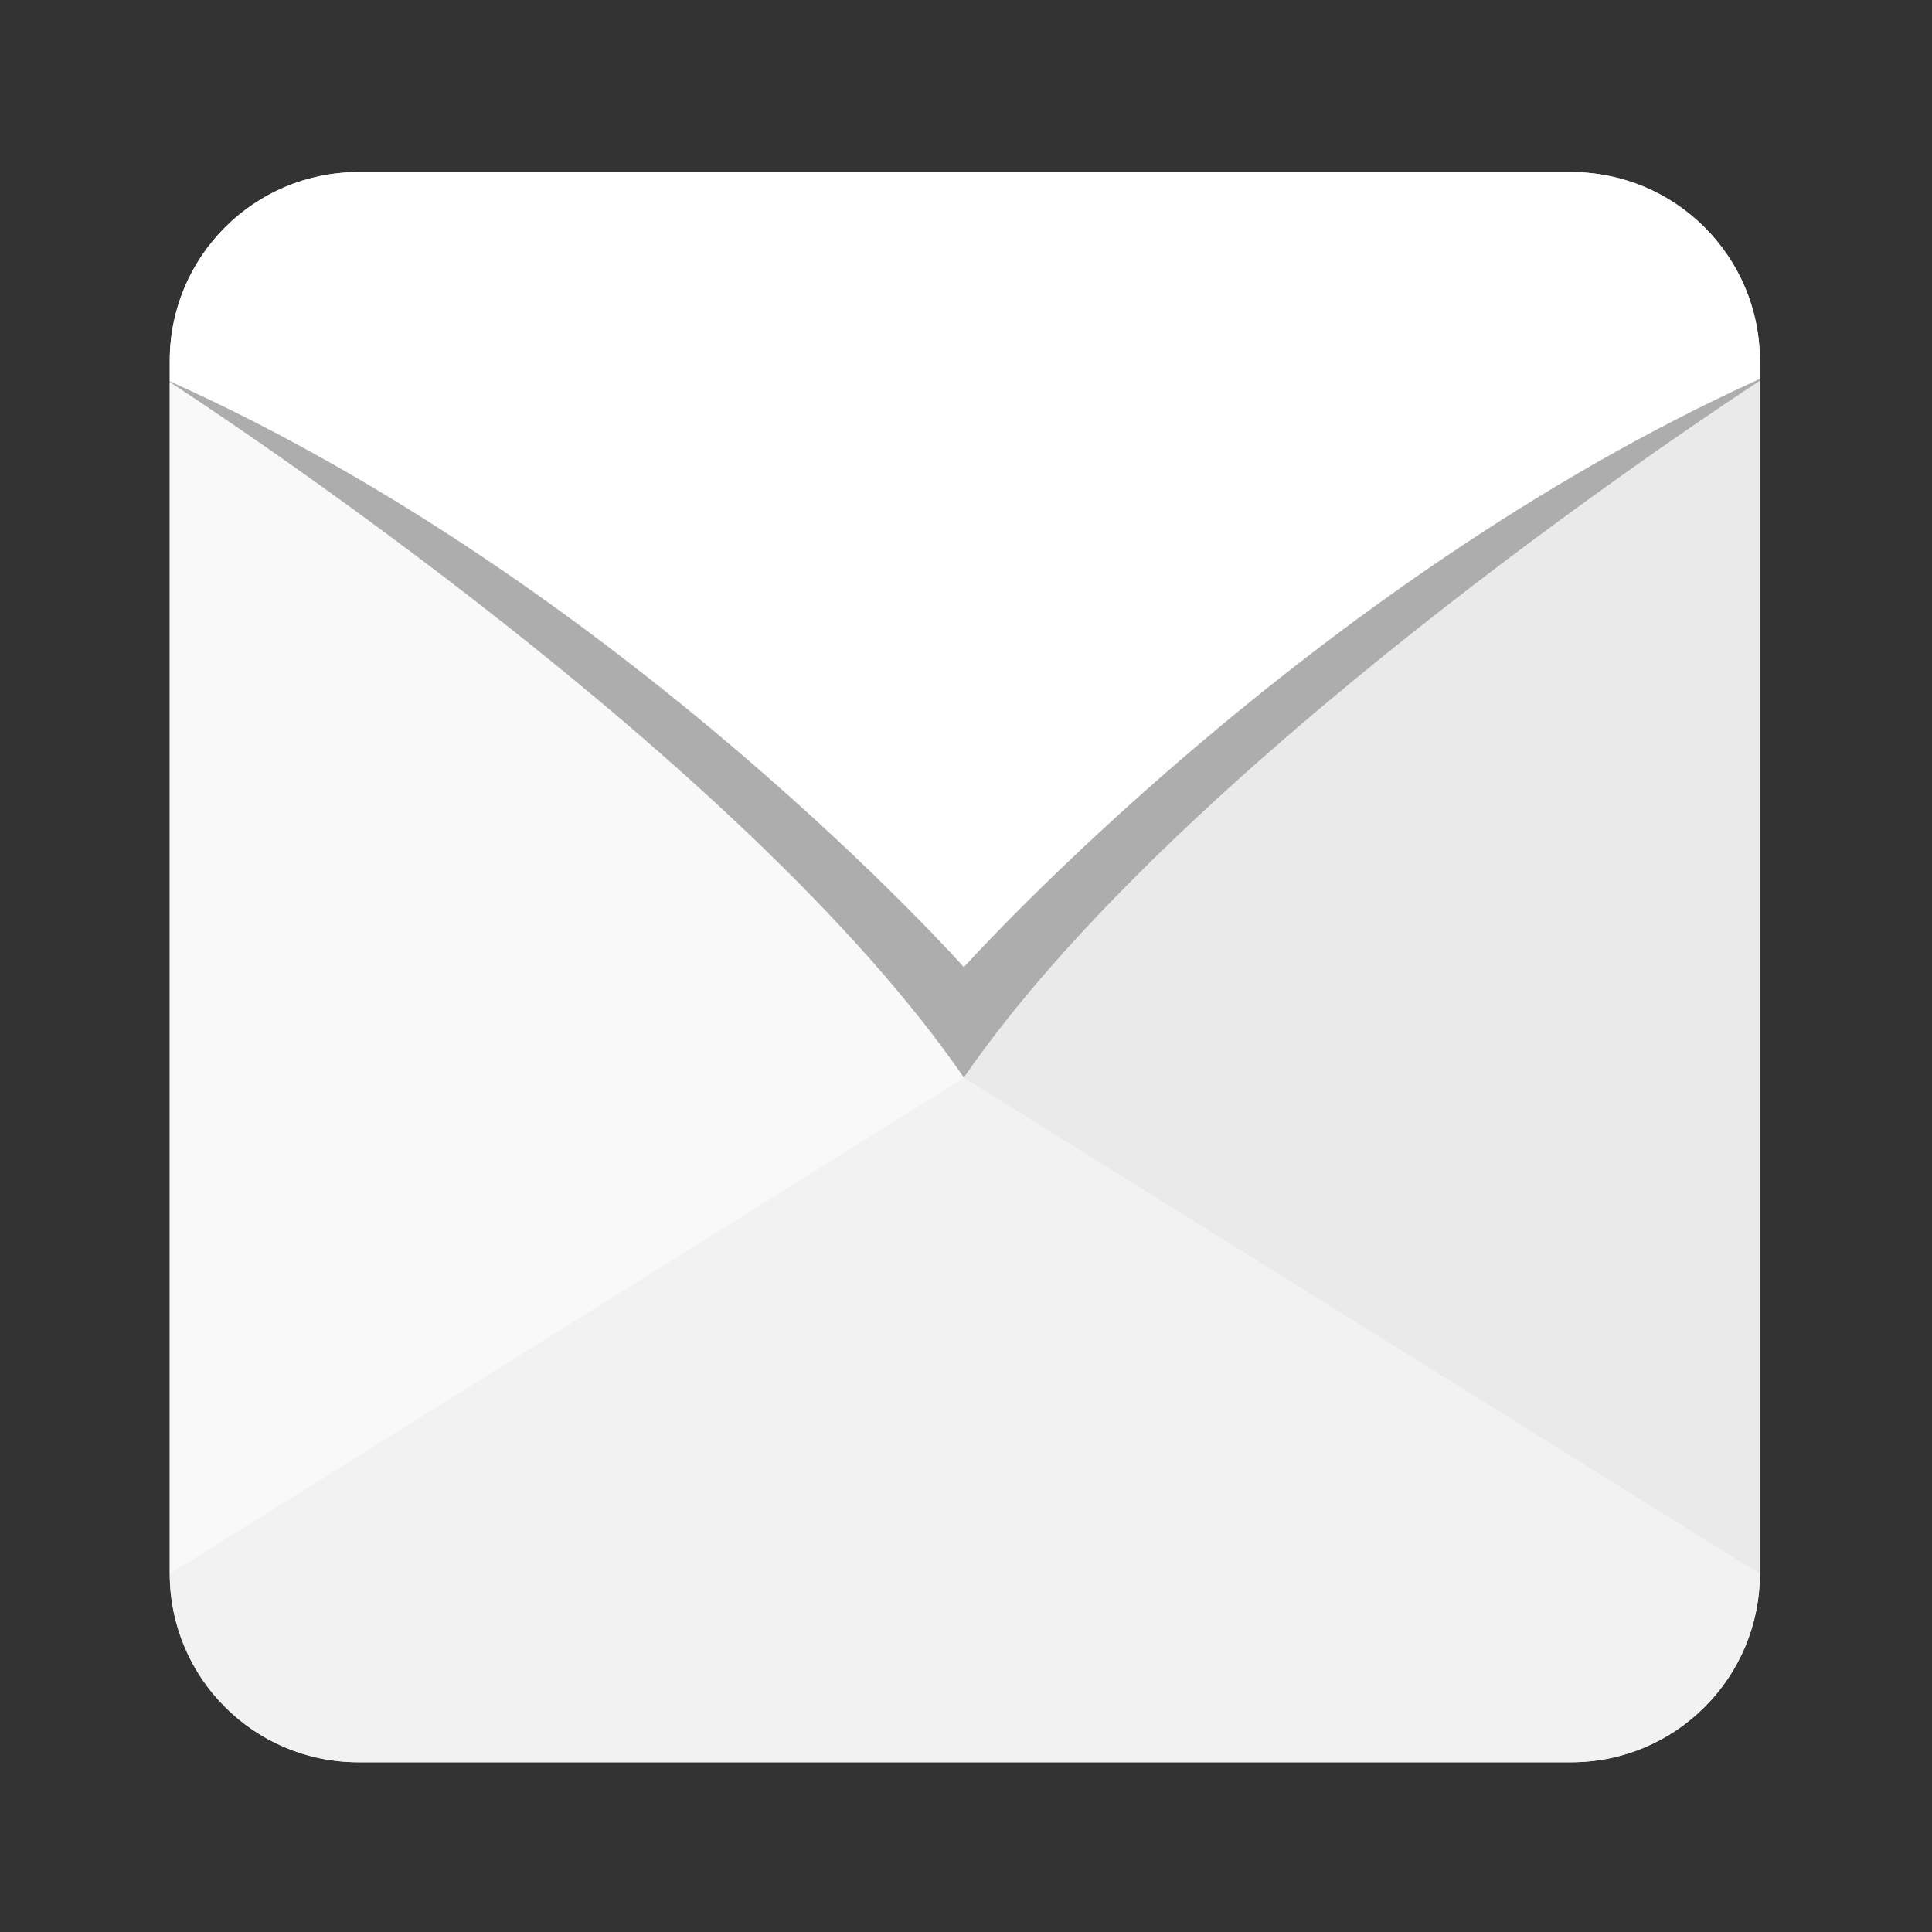 <?xml version="1.0" encoding="UTF-8" standalone="no"?>
<svg
   xmlns:dc="http://purl.org/dc/elements/1.1/"
   xmlns:cc="http://creativecommons.org/ns#"
   xmlns:rdf="http://www.w3.org/1999/02/22-rdf-syntax-ns#"
   xmlns:svg="http://www.w3.org/2000/svg"
   xmlns="http://www.w3.org/2000/svg"
   viewBox="0 0 1365.333 1365.333"
   height="1365.333"
   width="1365.333"
   xml:space="preserve"
   id="svg4597"
   version="1.1"><rect x="0" y="0" width="1365.333" height="1365.333" fill="#333333" stroke="none"/><defs
     id="defs4601"><clipPath
       id="clipPath4613"
       clipPathUnits="userSpaceOnUse"><path
         id="path4611"
         d="M 0,1024 H 1024 V 0 H 0 Z" /></clipPath></defs><g
     transform="matrix(1.333,0,0,-1.333,0,1365.333)"
     id="g4605"><g
       id="g4607"><g
         clip-path="url(#clipPath4613)"
         id="g4609"><g
           transform="translate(933,190)"
           id="g4615"><path
             id="path4617"
             style="fill:#f5f5f5;fill-opacity:1;fill-rule:nonzero;stroke:none"
             d="m 0,0 c 0,-55.229 -44.771,-100 -100,-100 h -643 c -55.229,0 -100,44.771 -100,100 v 643 c 0,55.229 44.771,100 100,100 h 643 C -44.771,743 0,698.229 0,643 Z" /></g><g
           transform="translate(933,823.361)"
           id="g4619"><path
             id="path4621"
             style="fill:#ffffff;fill-opacity:1;fill-rule:nonzero;stroke:none"
             d="m 0,0 v 9.639 c 0,55.228 -44.771,100 -100,100 h -643 c -55.229,0 -100,-44.772 -100,-100 V -1.262 c 240.995,-108.225 421,-310.599 421,-310.599 0,0 182.338,203.305 422,311.861" /></g><g
           transform="translate(511,453)"
           id="g4623"><path
             id="path4625"
             style="fill:#eaeaea;fill-opacity:1;fill-rule:nonzero;stroke:none"
             d="M 0,0 C -0.02,0.028 -0.04,0.058 -0.06,0.086 L -0.057,-0.105 -0.048,-0.246 0,-0.217 421.997,-263.215 c 0,0.071 0.003,0.143 0.003,0.215 V 369.408 C 382.894,343.786 112.128,163.095 0,0" /></g><g
           transform="translate(510.94,453.086)"
           id="g4627"><path
             id="path4629"
             style="fill:#f9f9f9;fill-opacity:1;fill-rule:nonzero;stroke:none"
             d="m 0,0 c -115.284,167.609 -394.634,351.508 -420.94,368.619 v -631.705 c 0,-0.072 0.002,-0.143 0.002,-0.215 L 0.012,-0.332 0.002,-0.191 Z" /></g><g
           transform="translate(190,90)"
           id="g4631"><path
             id="path4633"
             style="fill:#f2f2f2;fill-opacity:1;fill-rule:nonzero;stroke:none"
             d="m 0,0 h 643 c 55.156,0 99.881,44.655 99.997,99.785 L 321,362.783 -99.997,99.785 C -99.881,44.655 -55.157,0 0,0" /></g><g
           transform="translate(933,823.36)"
           id="g4635"><path
             id="path4637"
             style="fill:#adadad;fill-opacity:1;fill-rule:nonzero;stroke:none"
             d="m 0,0 v -0.95 c -39.11,-25.62 -309.87,-206.32 -422,-369.41 -115.25,167.63 -394.69,351.59 -421,368.7 v 0.4 c 241,-108.23 421,-310.6 421,-310.6 0,0 182.34,203.31 422,311.86" /></g></g></g></g></svg>